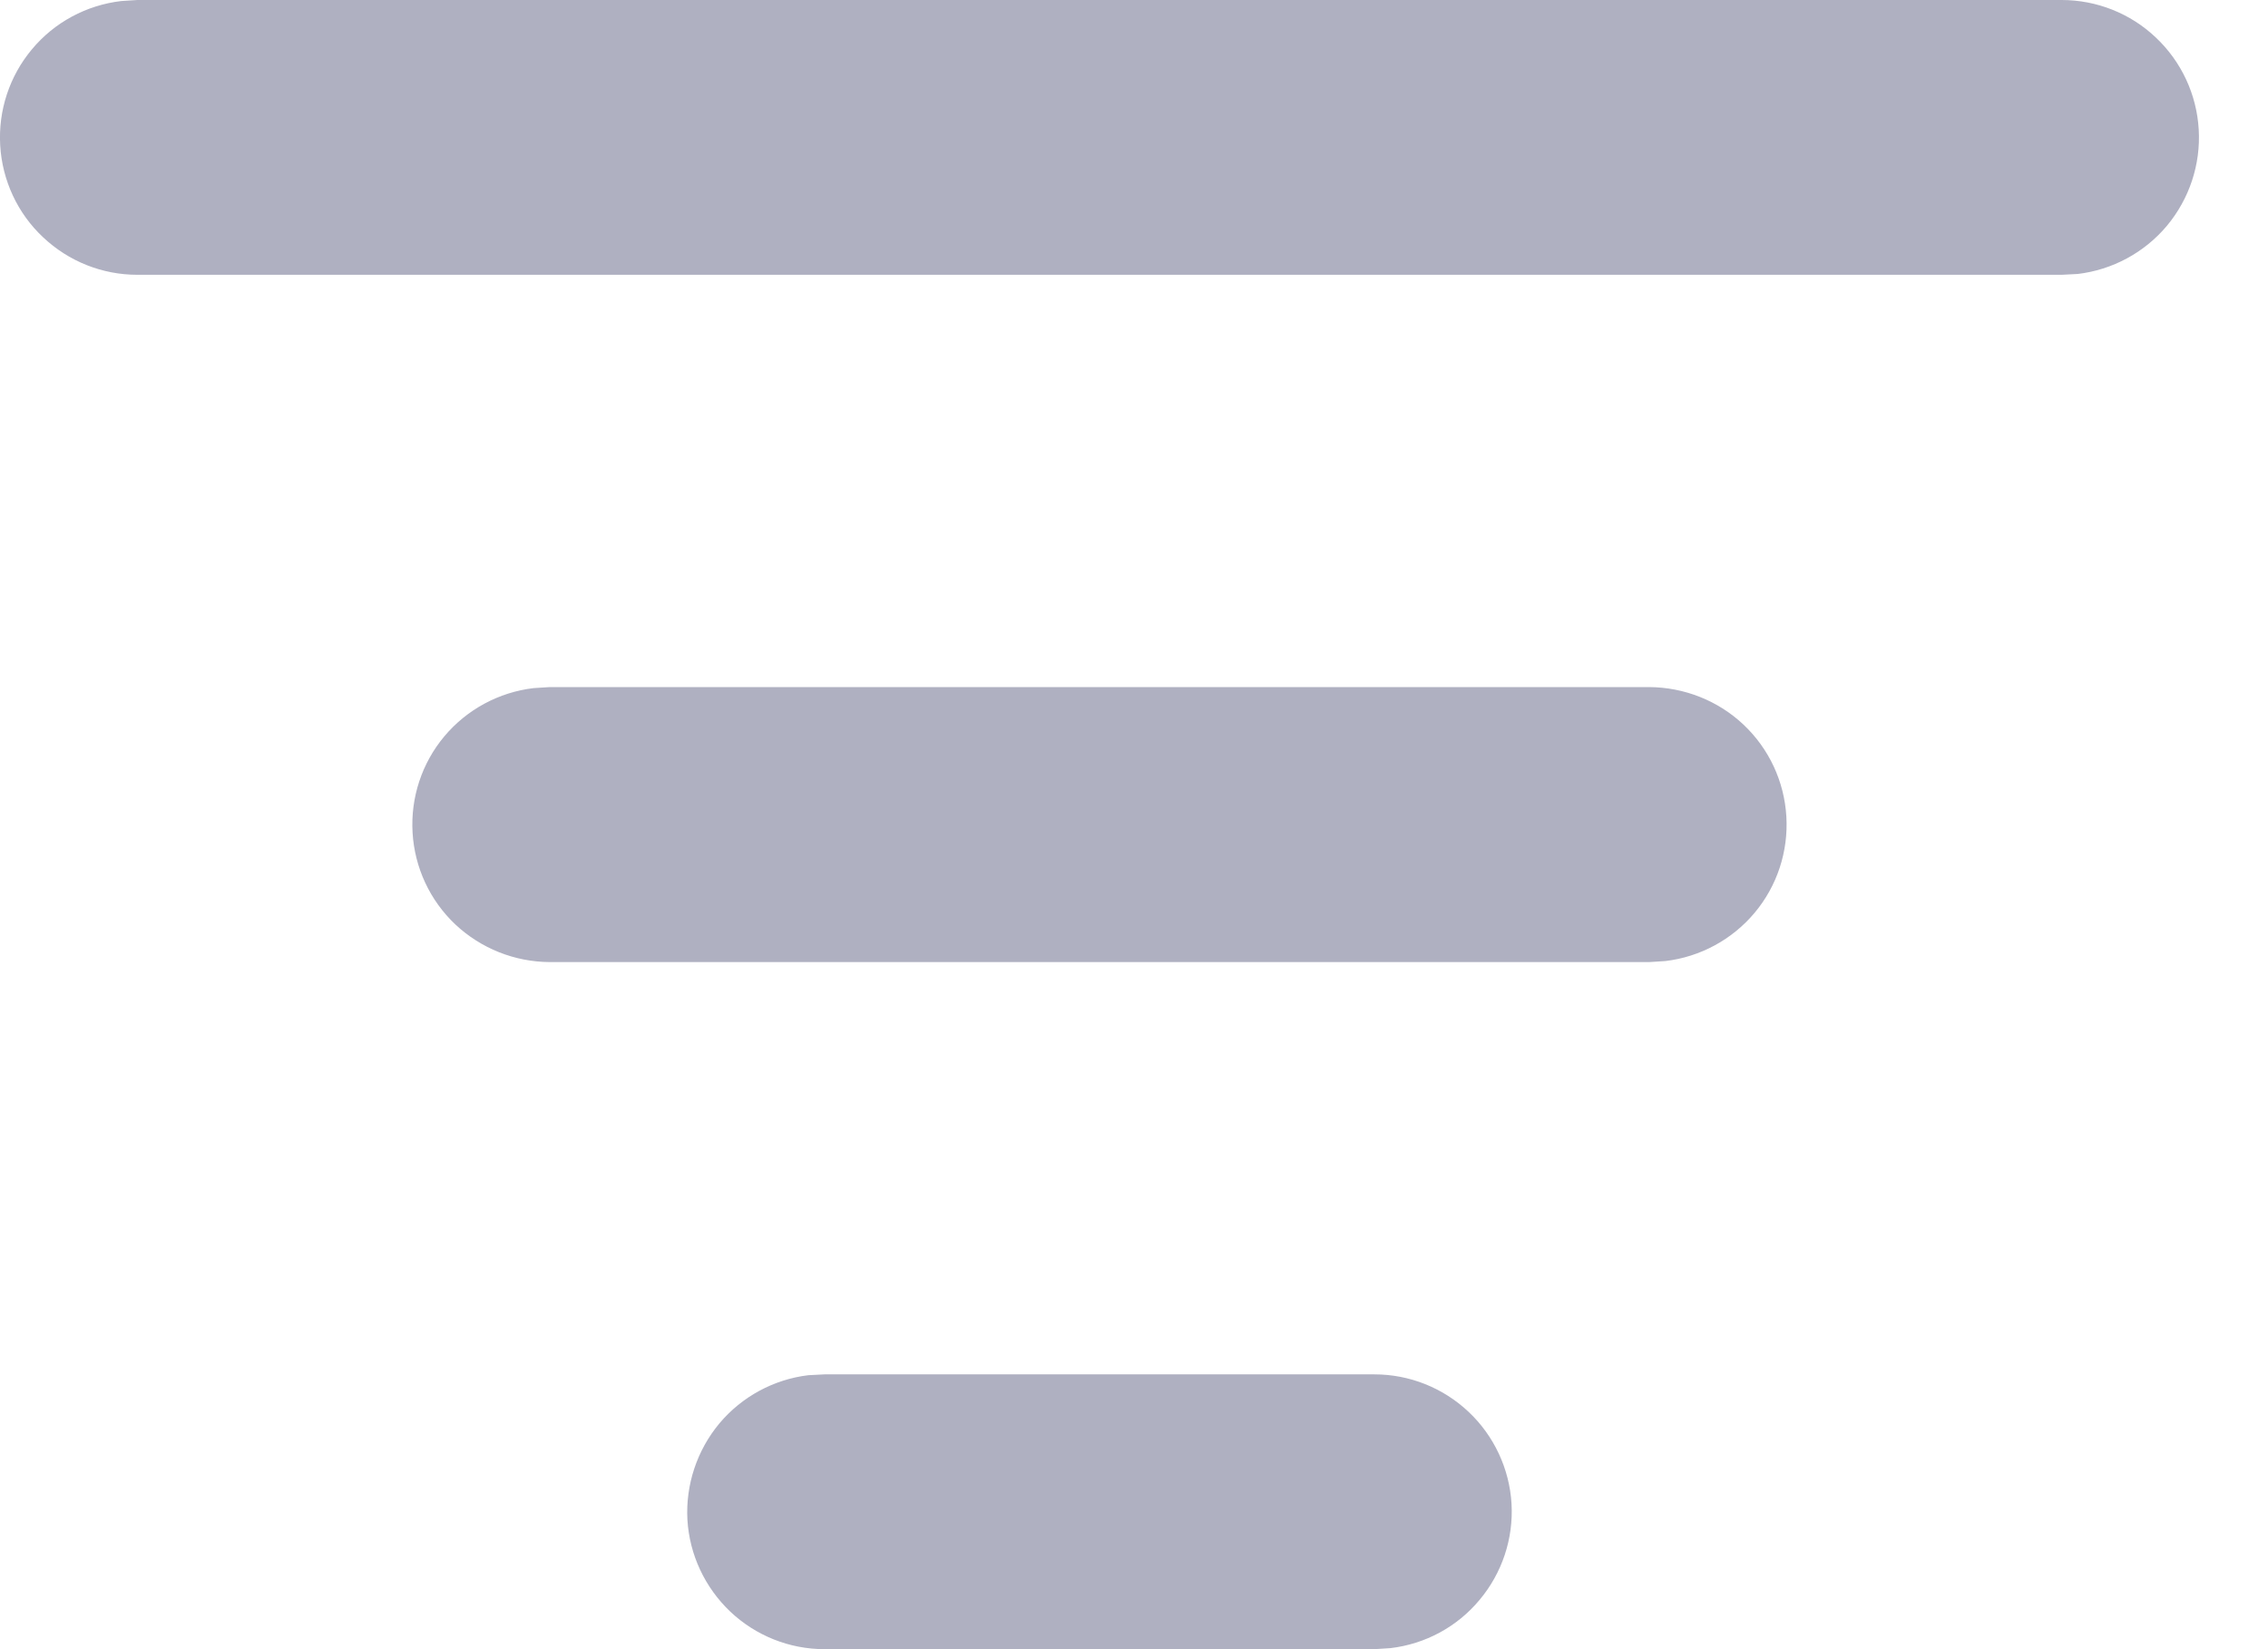 <svg width="11" height="8" viewBox="0 0 11 8" fill="none" xmlns="http://www.w3.org/2000/svg">
<path d="M3.999 6.667H6.666C6.836 6.667 6.999 6.732 7.123 6.849C7.246 6.965 7.321 7.125 7.331 7.294C7.341 7.464 7.285 7.631 7.176 7.761C7.067 7.892 6.913 7.975 6.744 7.995L6.666 8H3.999C3.829 8 3.666 7.935 3.542 7.818C3.419 7.701 3.344 7.542 3.334 7.372C3.325 7.203 3.38 7.036 3.489 6.905C3.598 6.775 3.753 6.691 3.921 6.671L3.999 6.667H6.666H3.999ZM2.666 3.333H7.999C8.169 3.334 8.333 3.399 8.456 3.515C8.58 3.632 8.654 3.791 8.664 3.961C8.674 4.131 8.619 4.298 8.51 4.428C8.401 4.558 8.246 4.642 8.077 4.662L7.999 4.667H2.666C2.496 4.666 2.333 4.601 2.209 4.485C2.085 4.368 2.011 4.209 2.001 4.039C1.991 3.869 2.046 3.702 2.155 3.572C2.264 3.442 2.419 3.358 2.588 3.338L2.666 3.333H7.999H2.666ZM0.666 0H9.999C10.169 0 10.333 0.065 10.456 0.182C10.58 0.299 10.654 0.458 10.664 0.628C10.674 0.797 10.619 0.964 10.51 1.095C10.401 1.225 10.246 1.309 10.077 1.329L9.999 1.333H0.666C0.496 1.333 0.333 1.268 0.209 1.151C0.085 1.035 0.011 0.875 0.001 0.706C-0.009 0.536 0.046 0.369 0.155 0.239C0.264 0.108 0.419 0.025 0.588 0.005L0.666 0H9.999H0.666Z" fill="#AFB0C1"/>
</svg>
